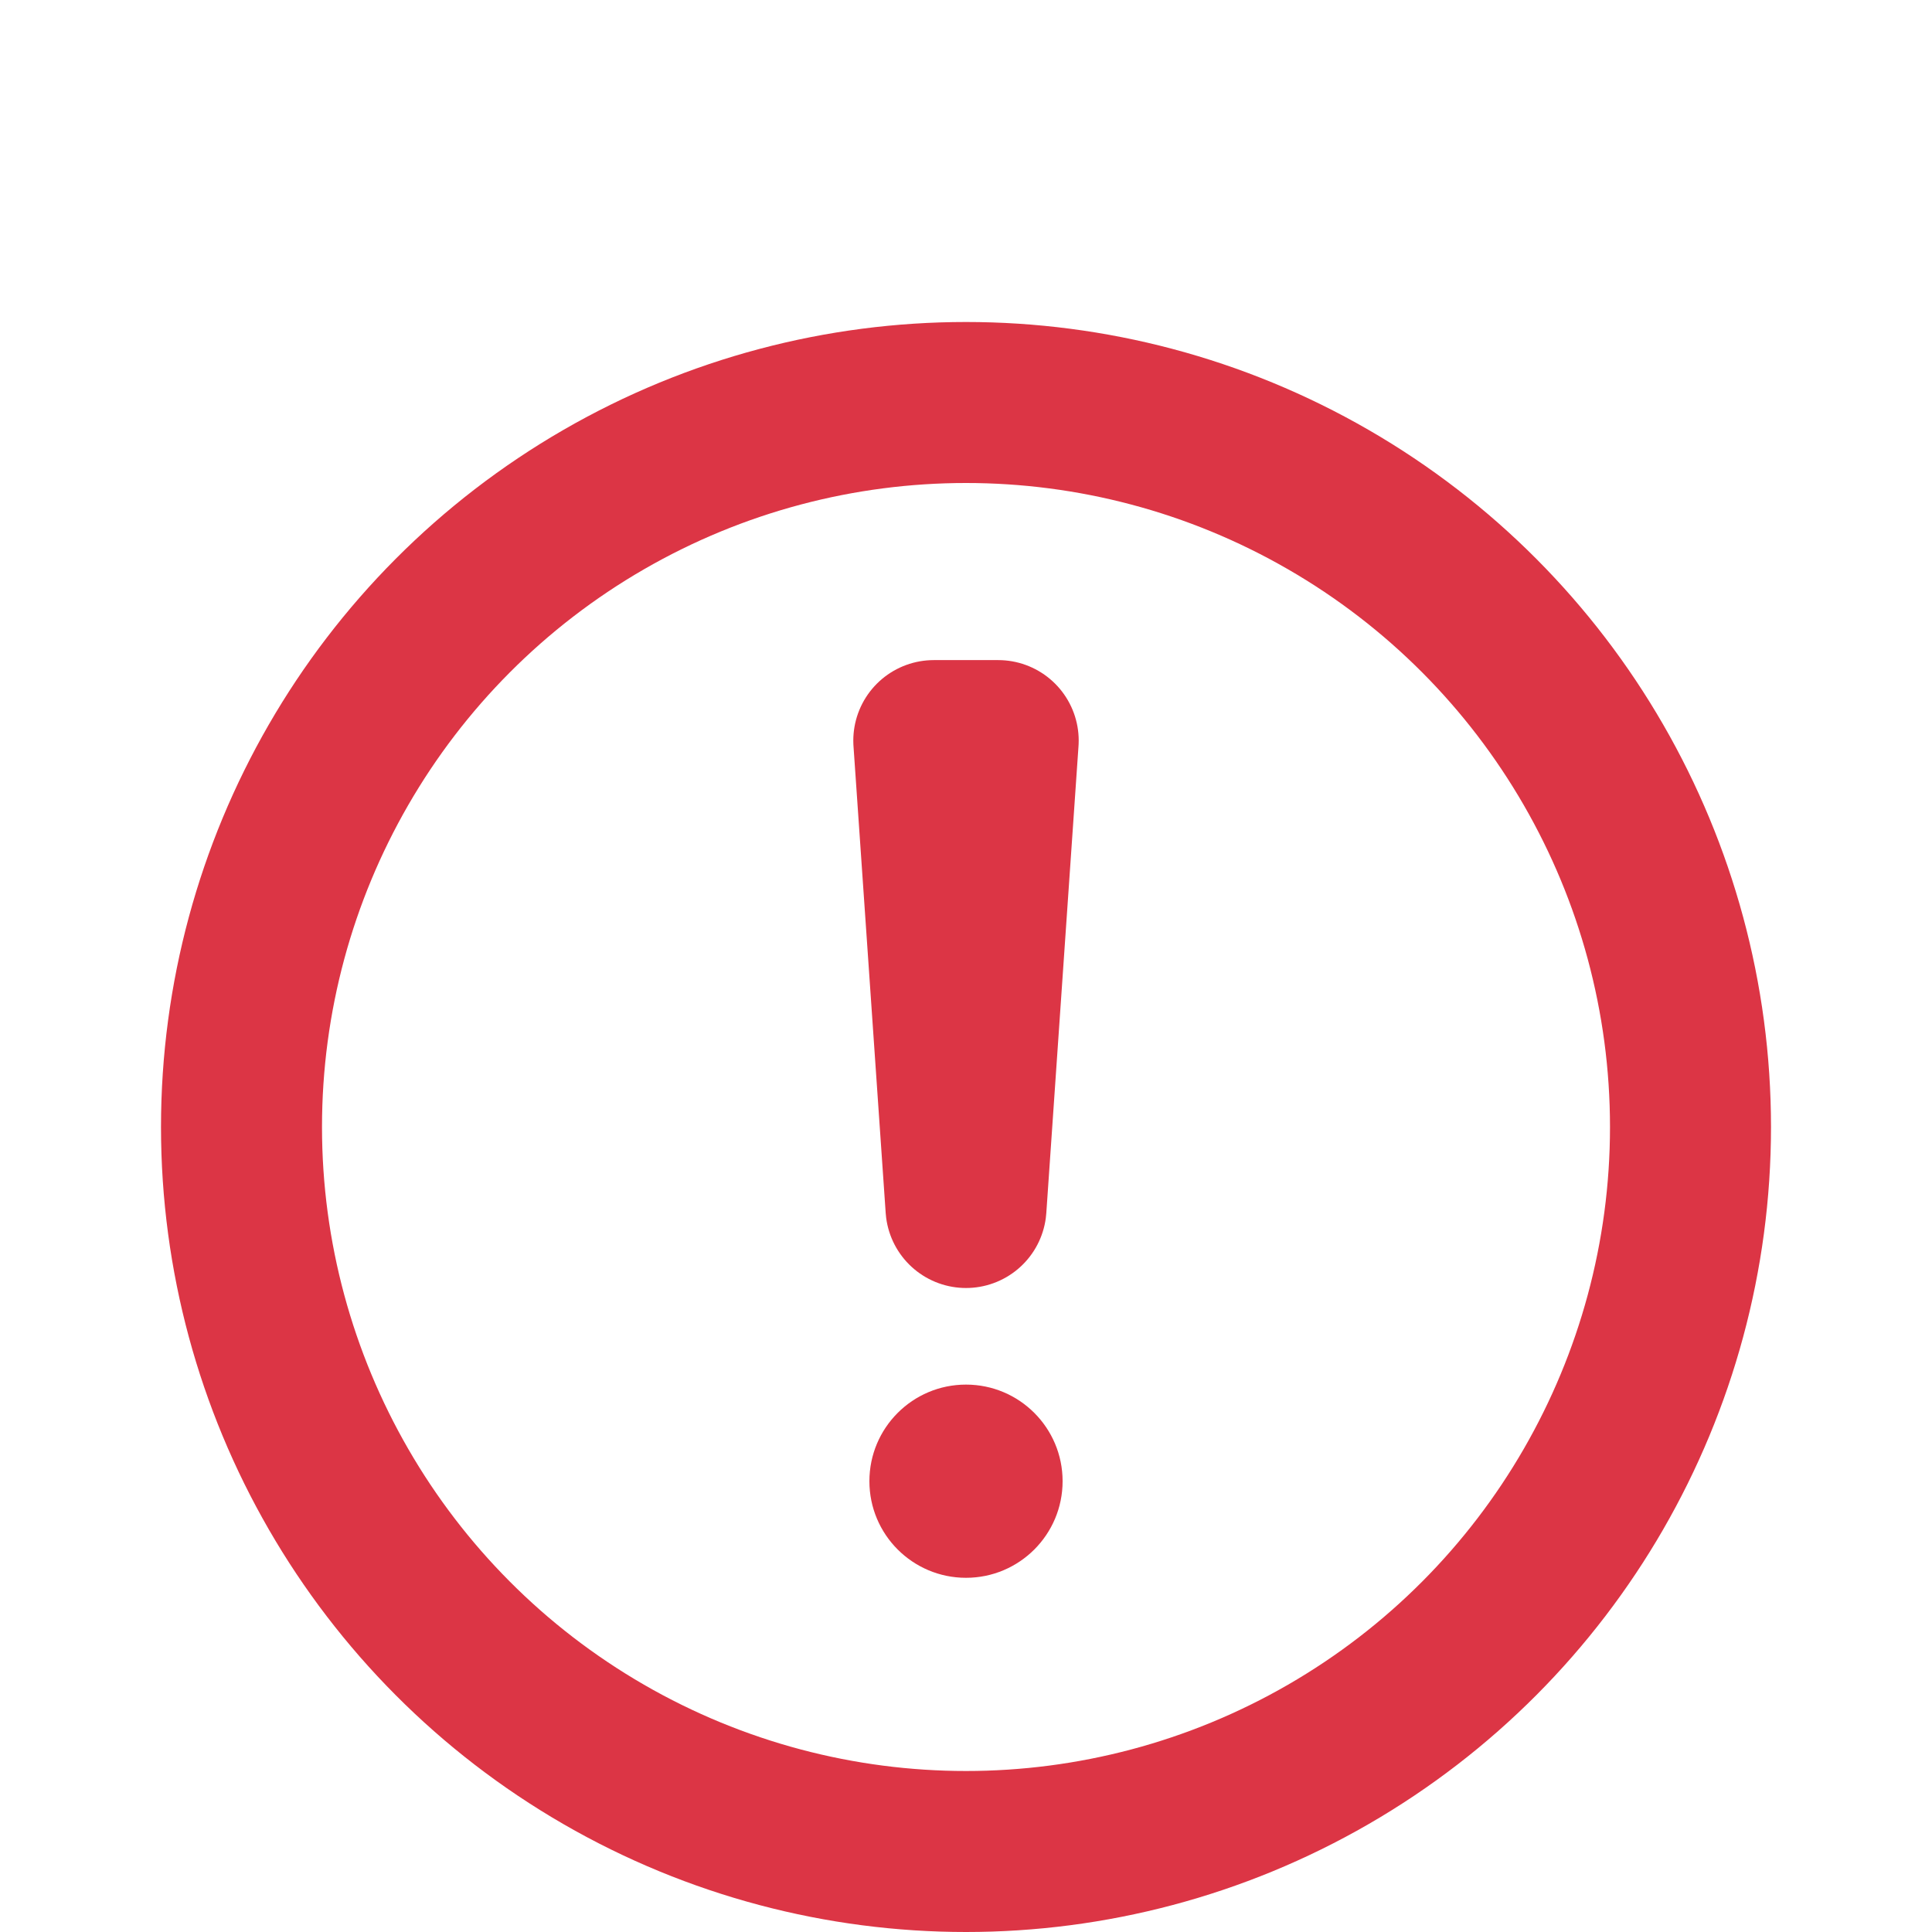 <!-- <svg xmlns="http://www.w3.org/2000/svg" width="18px" height="18px" viewBox="0 0 16 16"
    version="1.1" fill="none" stroke="#000000" stroke-linecap="round" stroke-linejoin="round"
    stroke-width="1.5">
    <circle cx="8" cy="8" r="6.25" />
    <path d="m8 10.75v0m0-6v3.5" />
</svg> -->

<svg xmlns="http://www.w3.org/2000/svg" width="18" height="18" fill="none" stroke="#dc3545"
    viewBox="0 0 12 10">
    <circle cx="6" cy="6" r="4.5" />
    <path stroke-linejoin="round" d="M5.8 3.6h.4L6 6.5z" />
    <circle cx="6" cy="8.2" r=".6" fill="#dc3545" stroke="none" />
</svg>
